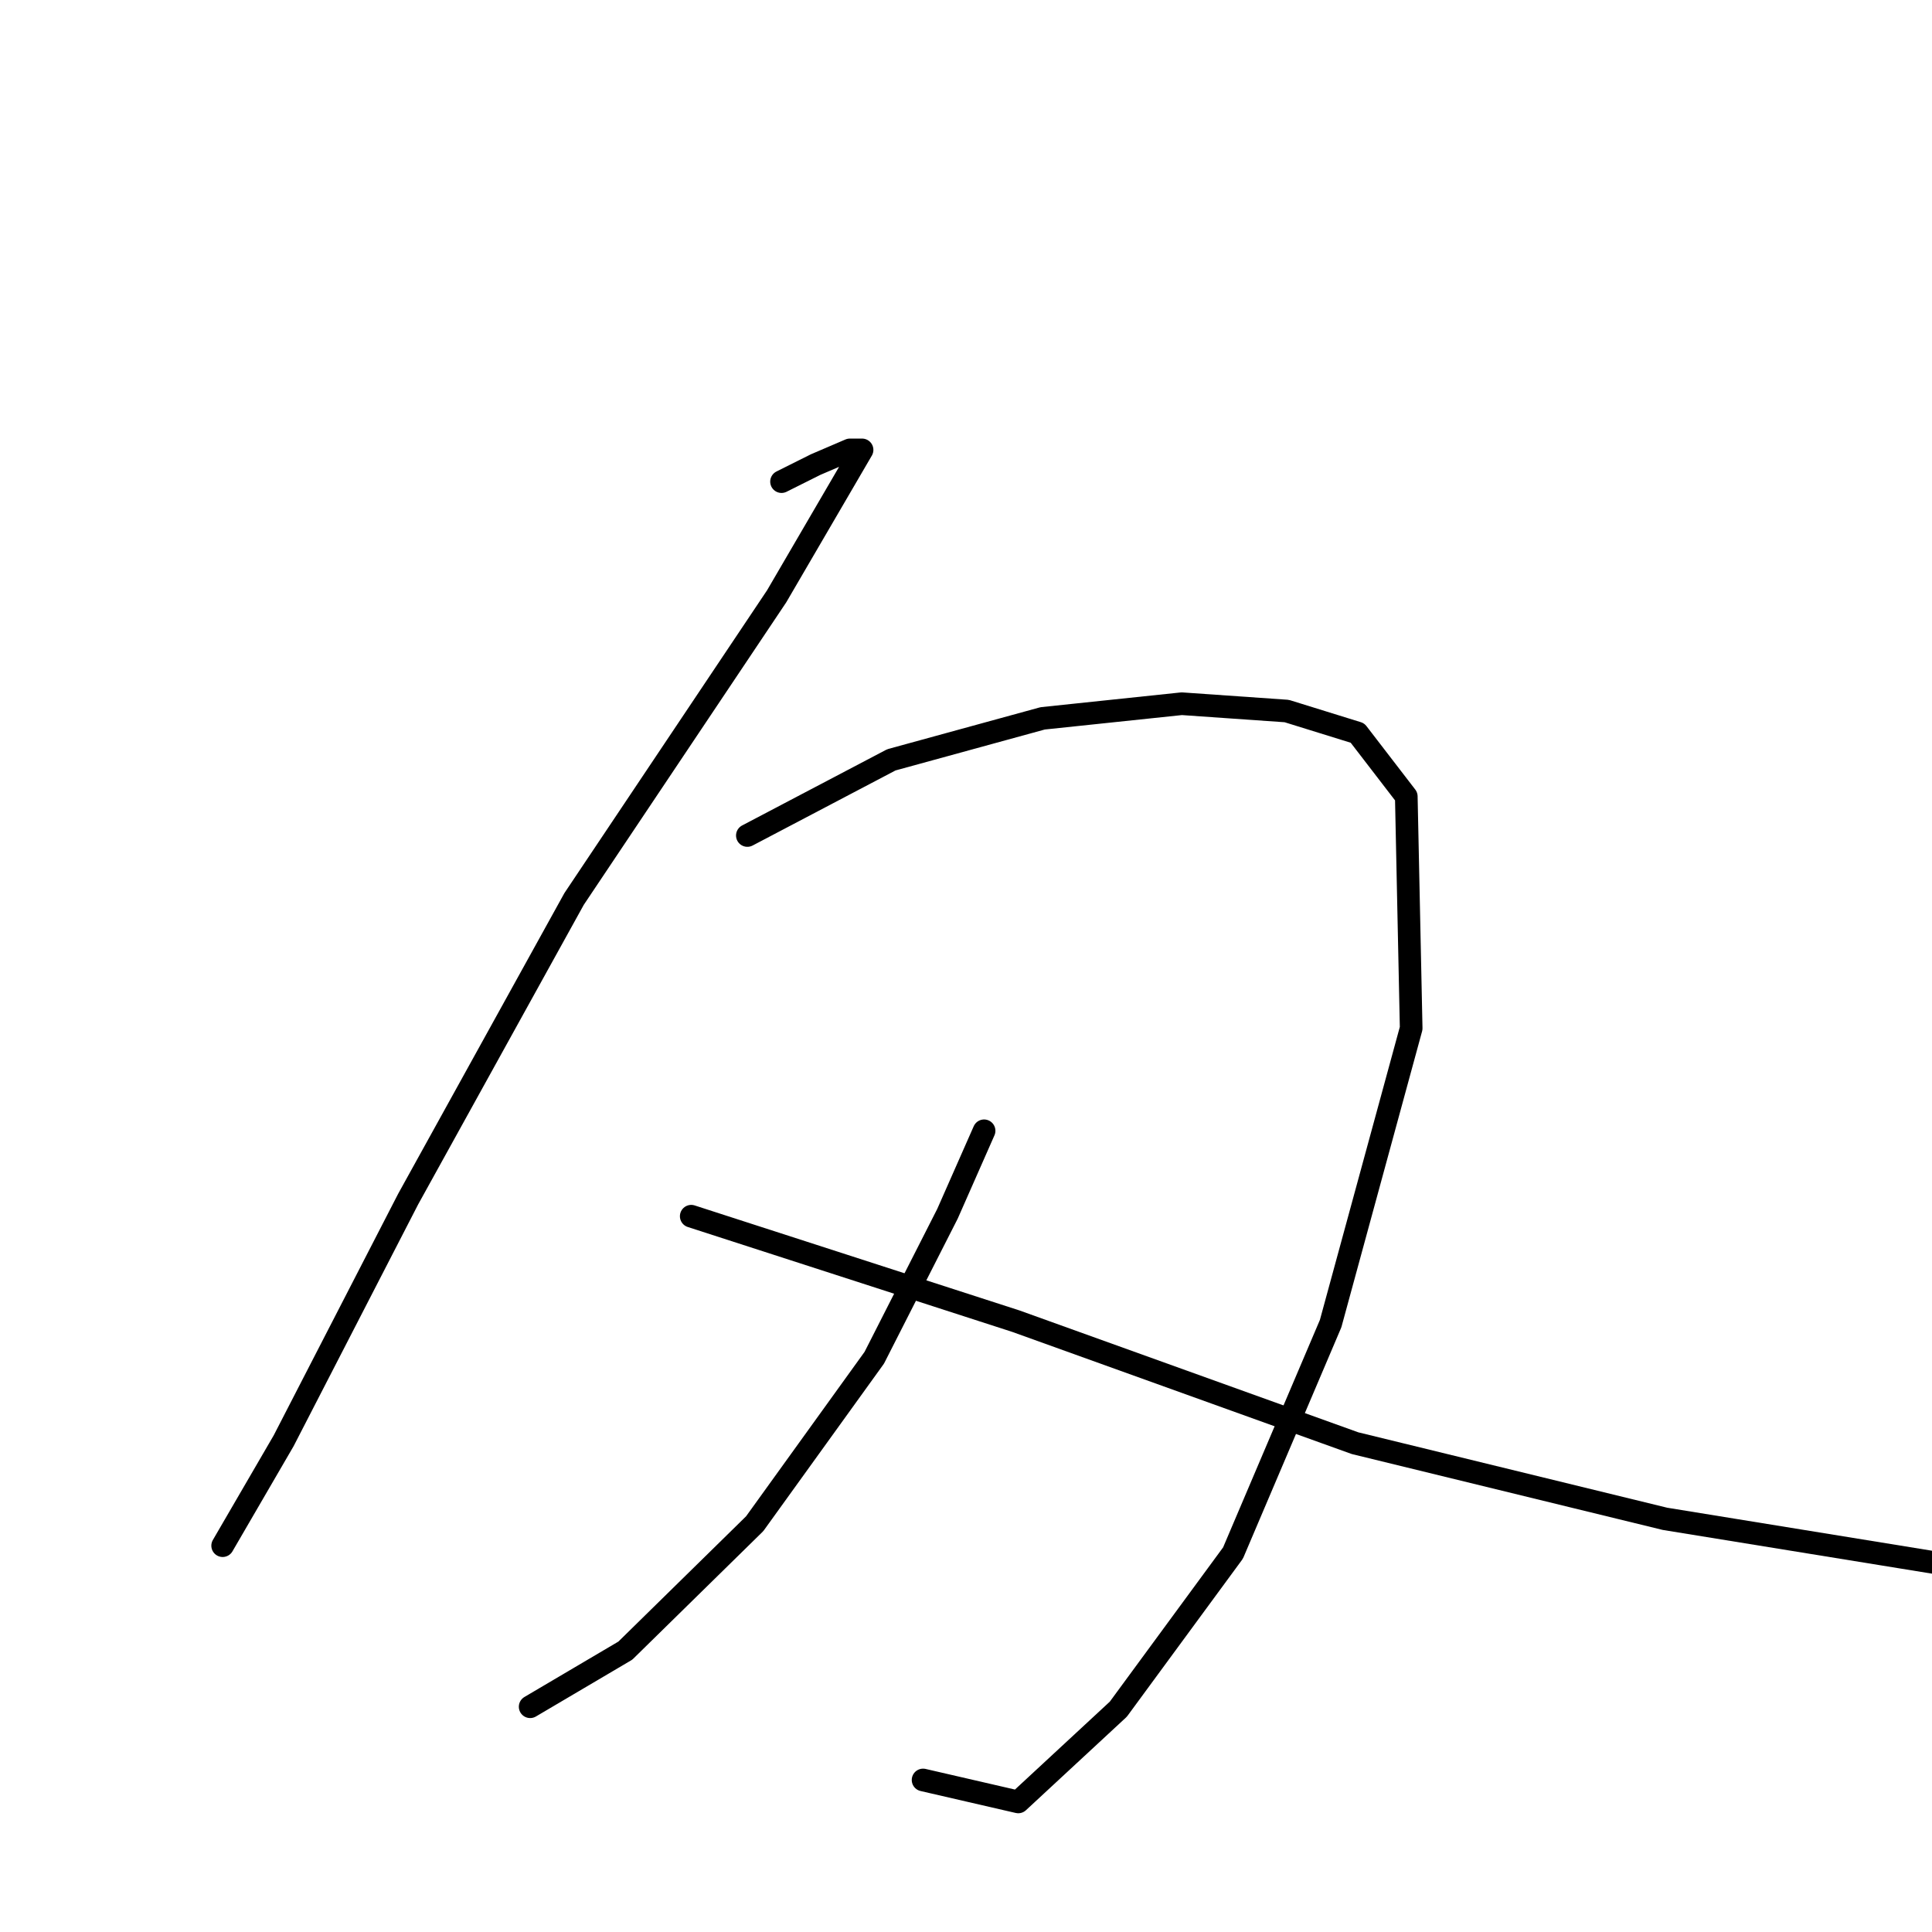 <?xml version="1.0" standalone="no"?>
    <svg width="256" height="256" xmlns="http://www.w3.org/2000/svg" version="1.1">
    <polyline stroke="black" stroke-width="3" stroke-linecap="round" fill="transparent" stroke-linejoin="round" points="103.557 63.818 108.084 61.555 112.611 59.614 114.228 59.614 102.91 79.017 76.07 119.116 54.08 158.891 37.588 190.905 29.503 204.81 29.503 204.81 " />
        <polyline stroke="black" stroke-width="3" stroke-linecap="round" fill="transparent" stroke-linejoin="round" points="99.029 110.708 118.109 100.683 138.158 95.186 156.59 93.246 170.496 94.216 179.874 97.126 186.341 105.534 186.988 136.255 176.316 175.383 163.381 205.781 148.183 226.477 134.924 238.765 122.312 235.855 122.312 235.855 " />
        <polyline stroke="black" stroke-width="3" stroke-linecap="round" fill="transparent" stroke-linejoin="round" points="130.397 149.836 125.546 160.831 115.845 179.91 99.999 201.9 82.861 218.716 70.249 226.153 70.249 226.153 " />
        <polyline stroke="black" stroke-width="3" stroke-linecap="round" fill="transparent" stroke-linejoin="round" points="91.592 161.155 134.601 175.06 179.55 191.229 220.619 201.253 258.454 207.397 271.389 209.338 271.389 209.338 " />
        </svg>